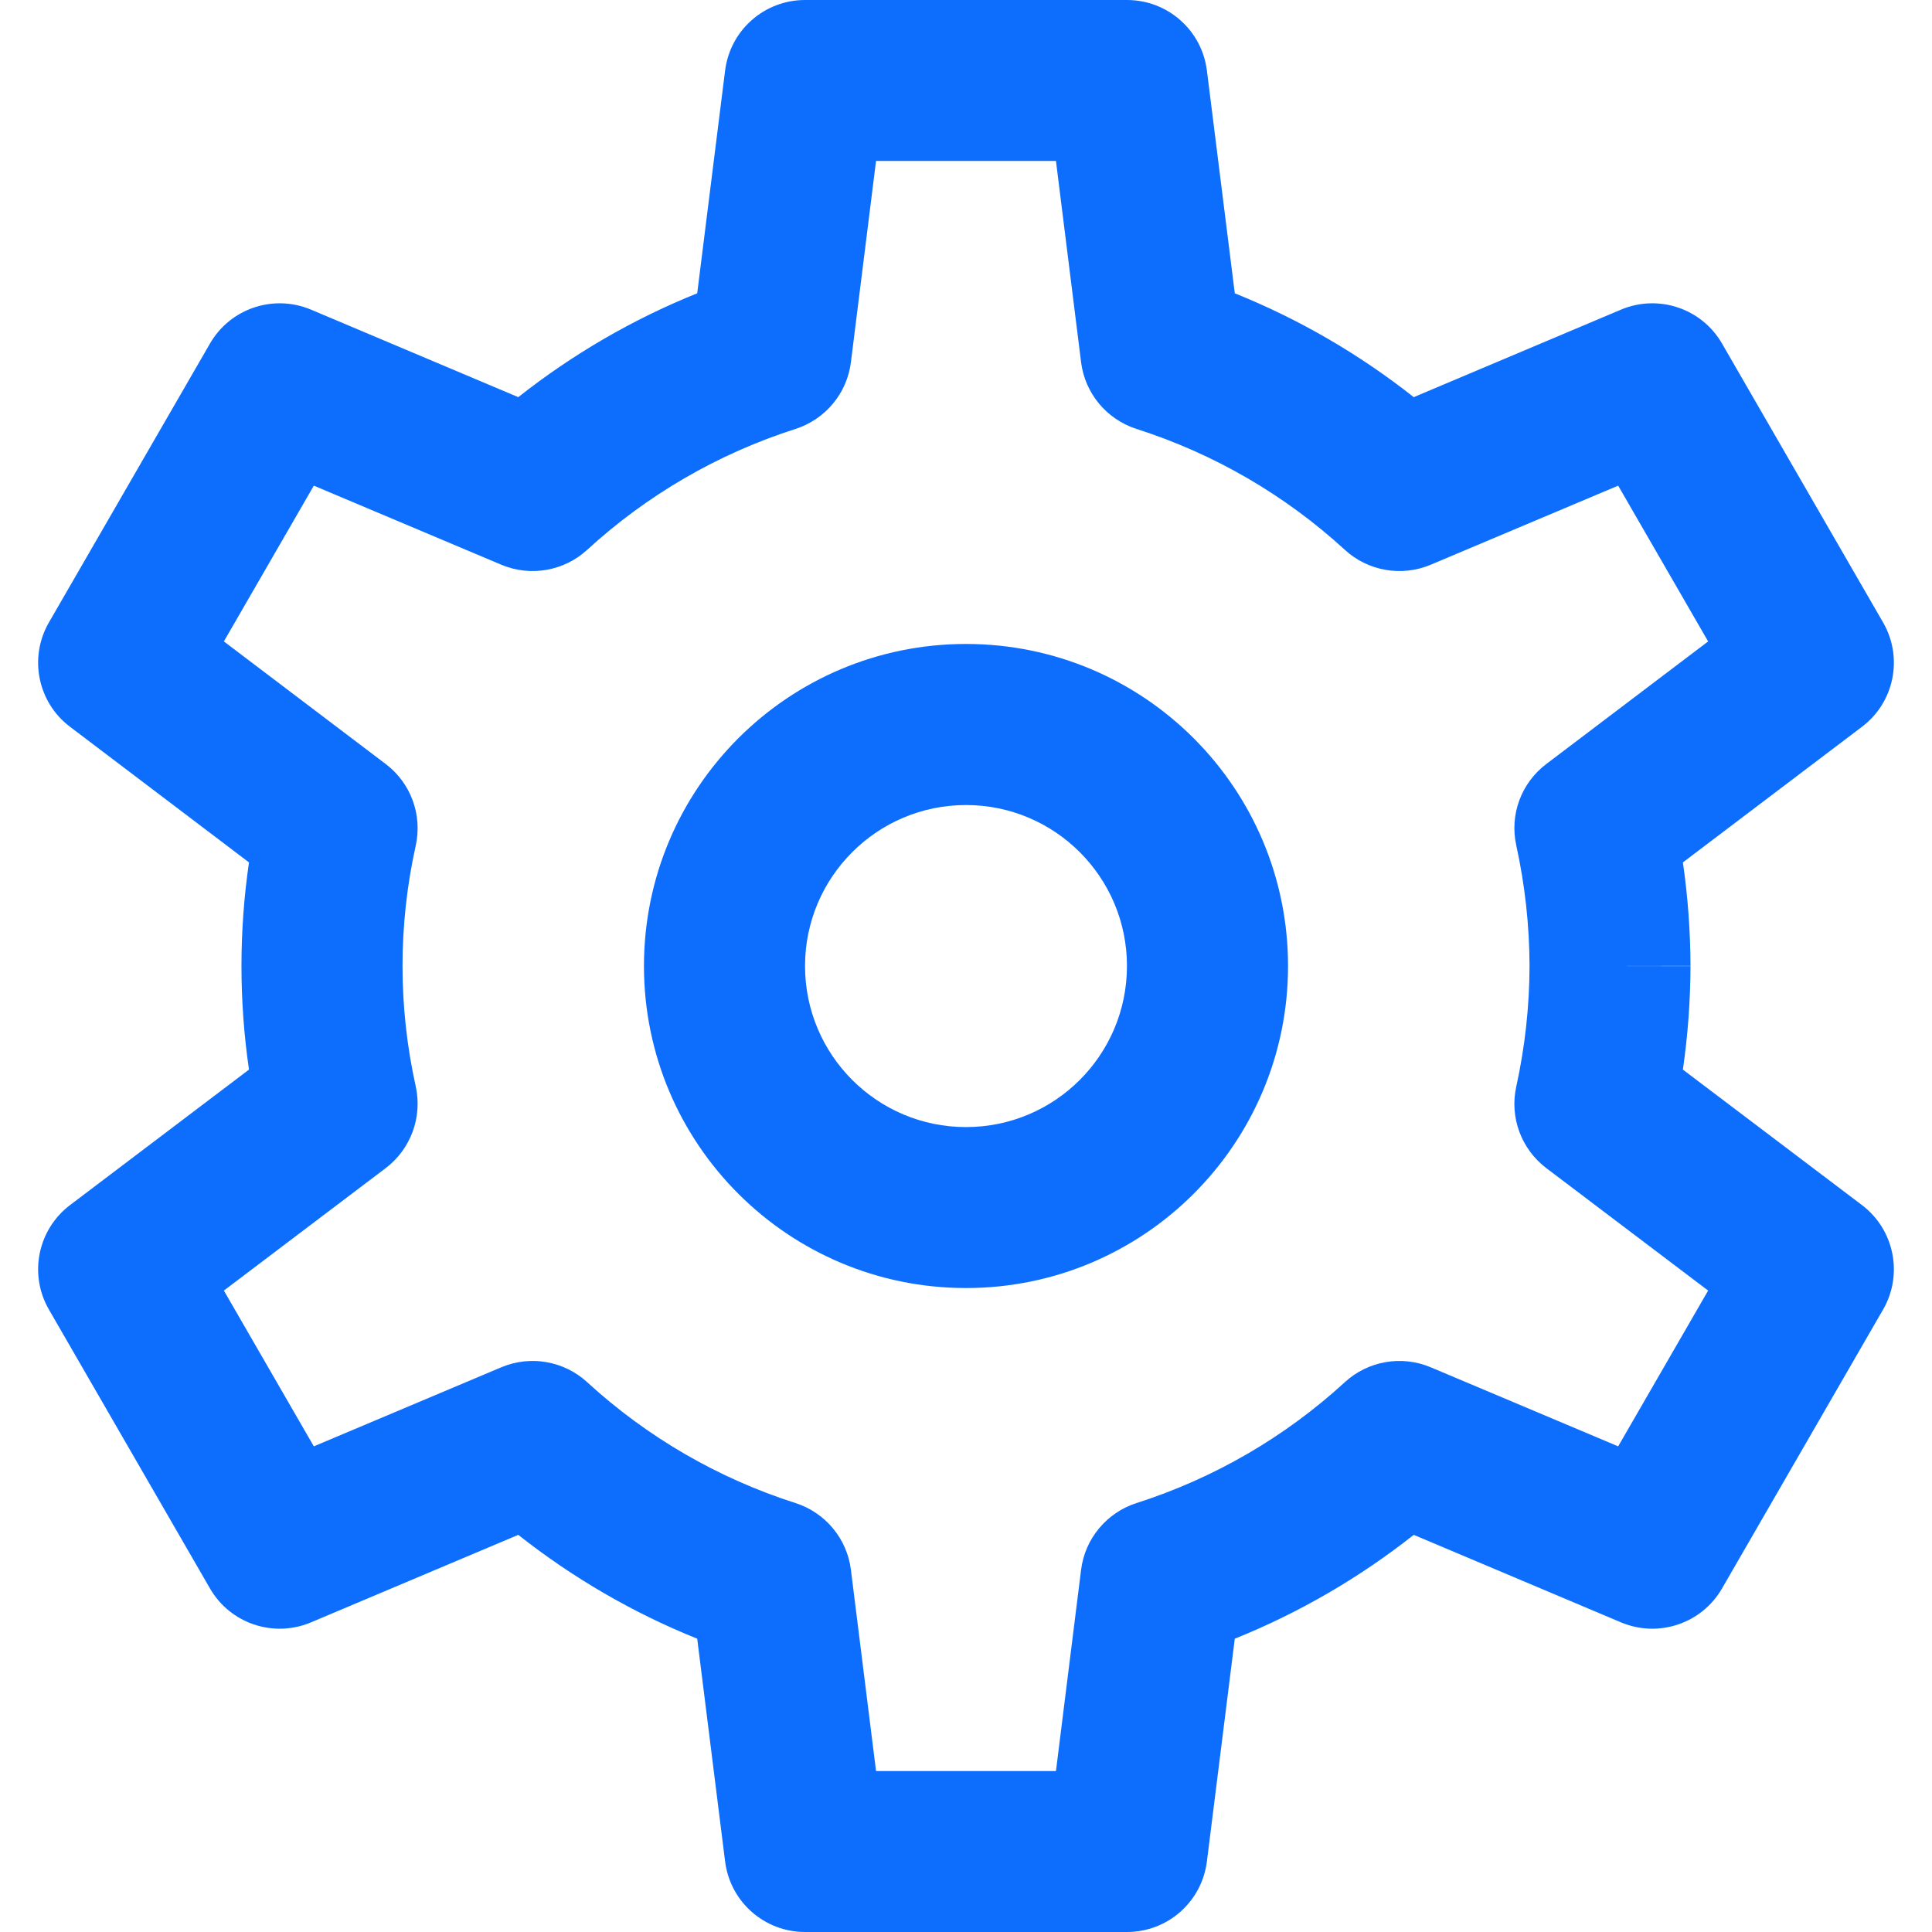 <svg width="16" height="16" viewBox="0 0 16 16" fill="none" xmlns="http://www.w3.org/2000/svg">
<path fill-rule="evenodd" clip-rule="evenodd" d="M8 6.667C7.264 6.667 6.667 7.264 6.667 8C6.667 8.737 7.264 9.334 8 9.334C8.736 9.334 9.333 8.737 9.333 8C9.333 7.264 8.736 6.667 8 6.667ZM5.333 8C5.333 6.527 6.527 5.333 8 5.333C9.473 5.333 10.667 6.527 10.667 8C10.667 9.473 9.473 10.667 8 10.667C6.527 10.667 5.333 9.473 5.333 8Z" fill="#0D6EFD"/>
<path fill-rule="evenodd" clip-rule="evenodd" d="M6.005 0.584C6.047 0.25 6.33 0 6.667 0H9.333C9.67 0 9.953 0.25 9.995 0.584L10.226 2.429C10.758 2.643 11.257 2.933 11.708 3.289L13.425 2.564C13.735 2.434 14.093 2.554 14.261 2.845L15.595 5.155C15.763 5.446 15.688 5.817 15.42 6.019L13.937 7.142C13.978 7.426 13.999 7.712 14 7.999L13.333 8L14 8.001C13.999 8.288 13.978 8.574 13.937 8.858L15.42 9.98C15.688 10.183 15.763 10.554 15.595 10.845L14.261 13.155C14.093 13.446 13.735 13.566 13.425 13.436L11.708 12.711C11.257 13.067 10.758 13.357 10.226 13.571L9.995 15.416C9.953 15.75 9.67 16 9.333 16H6.667C6.33 16 6.047 15.75 6.005 15.416L5.774 13.571C5.242 13.357 4.743 13.067 4.292 12.711L2.575 13.436C2.265 13.566 1.907 13.446 1.739 13.155L0.405 10.845C0.237 10.554 0.312 10.183 0.58 9.98L2.062 8.858C1.979 8.289 1.979 7.711 2.062 7.142L0.58 6.019C0.312 5.817 0.237 5.446 0.405 5.155L1.739 2.845C1.907 2.554 2.265 2.434 2.575 2.564L4.292 3.289C4.743 2.933 5.242 2.643 5.774 2.429L6.005 0.584ZM12.667 8C12.666 7.664 12.629 7.329 12.557 7.001C12.501 6.747 12.598 6.484 12.806 6.327L14.146 5.312L13.401 4.022L11.848 4.677C11.608 4.778 11.33 4.73 11.138 4.554C10.642 4.099 10.053 3.757 9.411 3.552C9.164 3.472 8.985 3.257 8.953 2.999L8.745 1.333H7.255L7.047 2.999C7.015 3.257 6.836 3.472 6.589 3.552C5.947 3.757 5.358 4.099 4.862 4.554C4.67 4.73 4.392 4.778 4.152 4.677L2.599 4.022L1.854 5.312L3.194 6.327C3.402 6.484 3.499 6.748 3.443 7.003C3.297 7.66 3.297 8.34 3.443 8.997C3.499 9.252 3.402 9.516 3.194 9.674L1.854 10.688L2.599 11.978L4.152 11.323C4.392 11.222 4.67 11.27 4.862 11.446C5.358 11.901 5.947 12.243 6.589 12.448C6.836 12.528 7.015 12.743 7.047 13.001L7.255 14.667H8.745L8.953 13.001C8.985 12.743 9.164 12.528 9.411 12.448C10.053 12.243 10.642 11.901 11.138 11.446C11.33 11.27 11.608 11.222 11.848 11.323L13.401 11.978L14.146 10.688L12.806 9.674C12.598 9.516 12.501 9.253 12.557 8.999C12.629 8.671 12.666 8.336 12.667 8Z" fill="#0D6EFD"/>
</svg>
